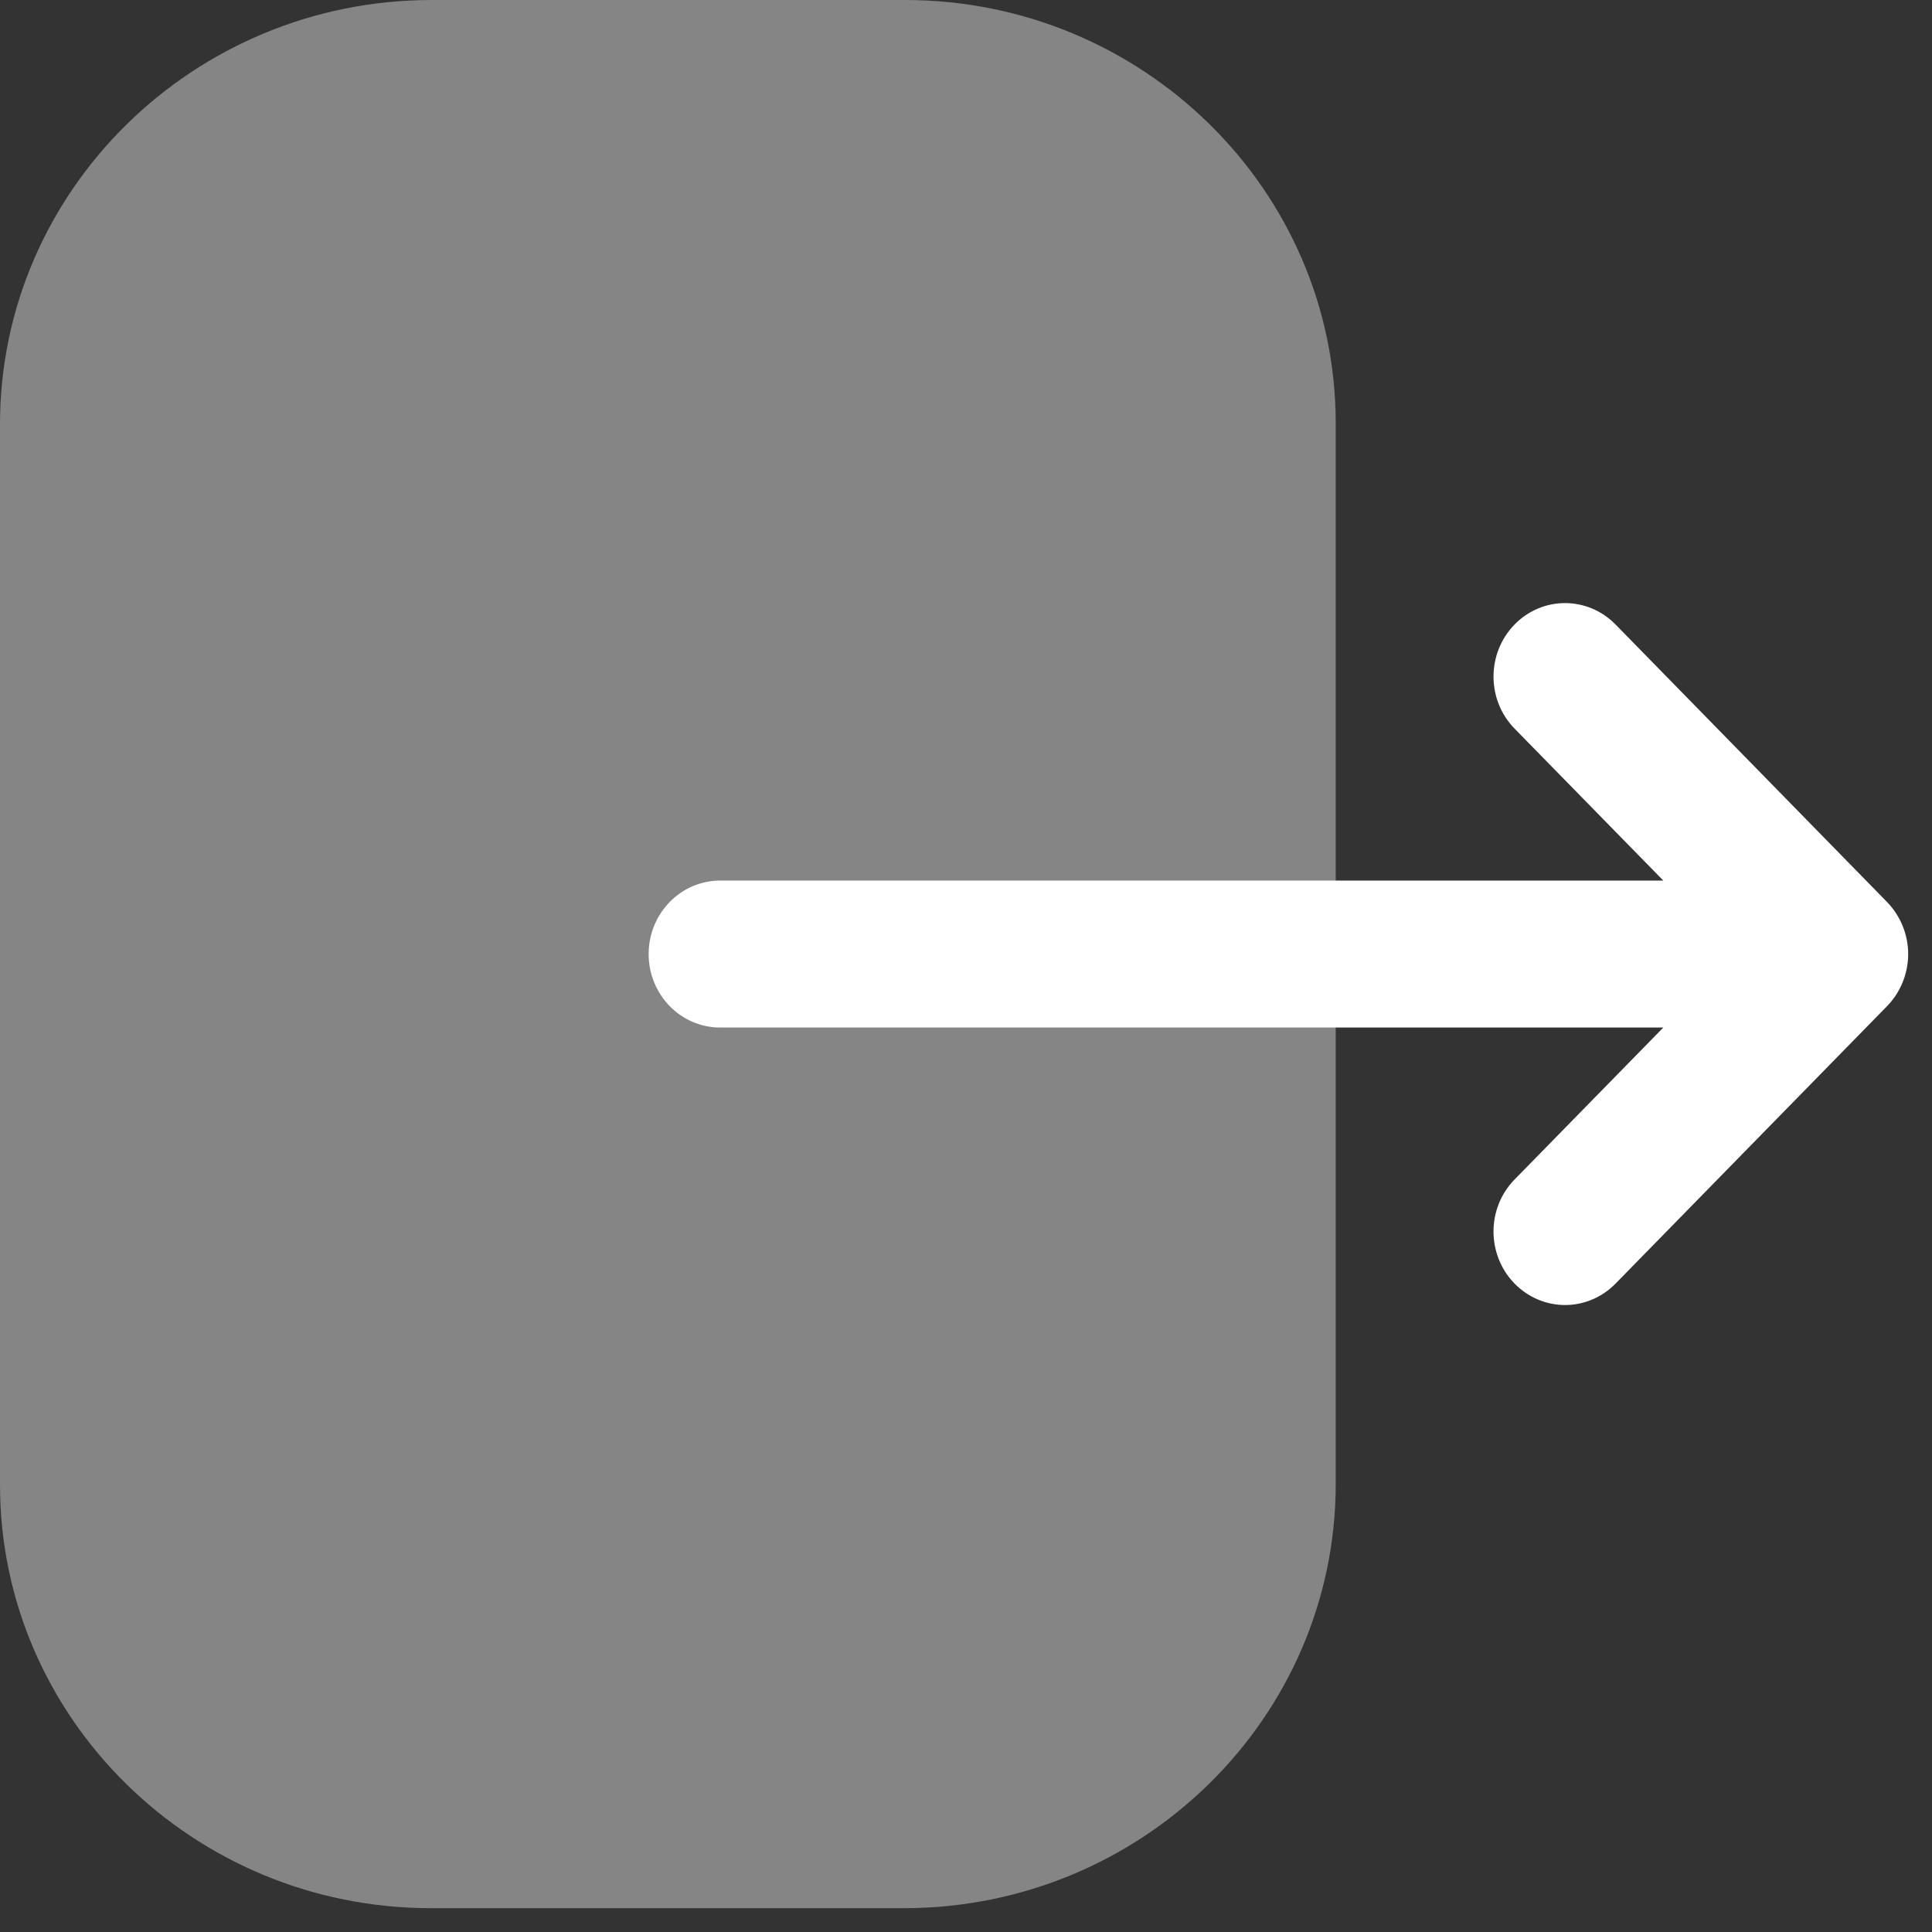 <svg width="27" height="27" viewBox="0 0 27 27" fill="none" xmlns="http://www.w3.org/2000/svg">
<rect x="0" y="0" width="27" height="27" fill="#333333" stroke="none"/>
<g id="Logout">
<path id="Fill-1" opacity="0.4" d="M0 5.929C0 2.661 2.707 0 6.033 0H12.648C15.966 0 18.667 2.653 18.667 5.916V20.737C18.667 24.007 15.96 26.667 12.633 26.667H6.021C2.7 26.667 0 24.013 0 20.751V19.497V5.929Z" fill="white"/>
<path id="Fill-3" d="M26.372 12.606L22.578 8.728C22.186 8.328 21.555 8.328 21.164 8.73C20.774 9.133 20.775 9.782 21.166 10.182L23.245 12.306H21.252H10.065C9.513 12.306 9.065 12.766 9.065 13.333C9.065 13.901 9.513 14.36 10.065 14.36H23.245L21.166 16.484C20.775 16.884 20.774 17.533 21.164 17.936C21.36 18.137 21.616 18.238 21.873 18.238C22.127 18.238 22.383 18.137 22.578 17.938L26.372 14.061C26.56 13.868 26.667 13.606 26.667 13.333C26.667 13.061 26.56 12.8 26.372 12.606Z" fill="white"/>
</g>
</svg>
